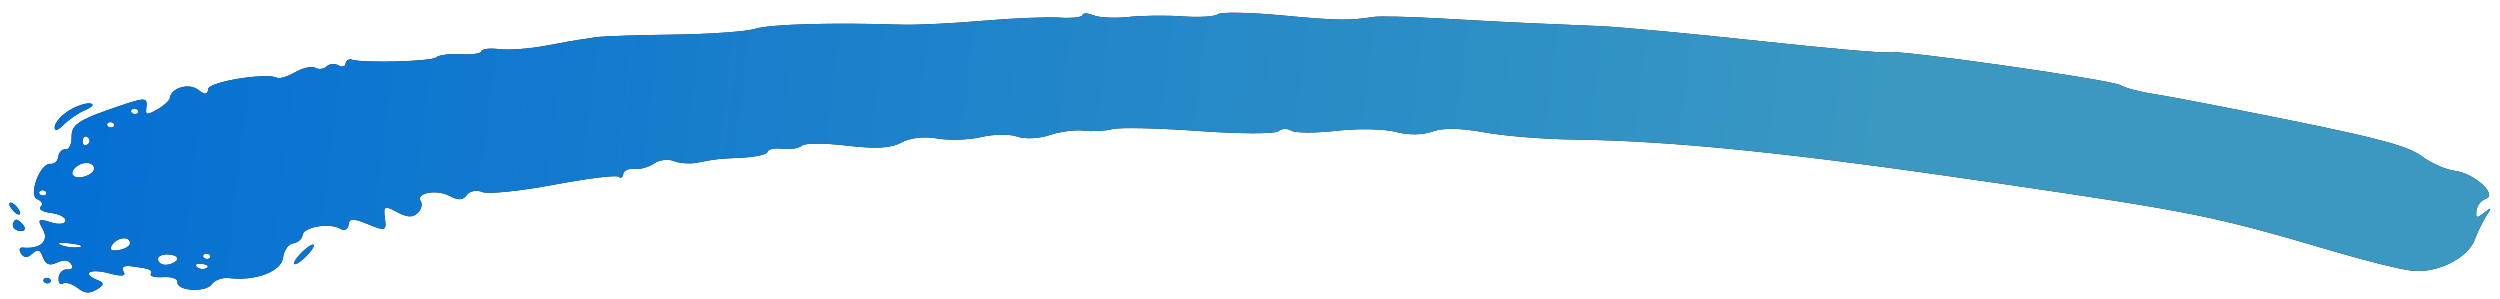 <svg width="159" height="19" viewBox="0 0 159 19" fill="none" xmlns="http://www.w3.org/2000/svg">
<path fill-rule="evenodd" clip-rule="evenodd" d="M120.059 3.322C119.921 3.399 116.274 3.08 111.954 2.612C107.634 2.144 103.038 1.715 101.74 1.659C100.442 1.602 98.53 1.522 97.491 1.481C96.453 1.44 93.906 1.307 91.834 1.186C89.76 1.065 87.738 1.016 87.339 1.078C85.781 1.32 85.049 1.307 81.484 0.975C79.453 0.786 77.642 0.755 77.459 0.905C77.276 1.056 76.28 1.118 75.245 1.044C74.21 0.97 72.651 0.985 71.781 1.078C70.911 1.171 69.903 1.123 69.54 0.973C69.177 0.822 68.867 0.815 68.85 0.958C68.833 1.099 68.163 1.173 67.361 1.121C66.559 1.069 64.36 1.161 62.473 1.325C60.587 1.488 58.299 1.598 57.389 1.57C52.91 1.428 48.989 1.537 48.043 1.83C47.465 2.009 45.097 2.177 42.779 2.203C40.462 2.229 38.239 2.307 37.839 2.375C37.44 2.444 37.005 2.509 36.873 2.522C36.741 2.534 35.787 2.705 34.752 2.902C33.718 3.099 32.372 3.2 31.76 3.126C31.148 3.052 30.633 3.112 30.616 3.259C30.598 3.406 30.012 3.492 29.314 3.45C28.616 3.408 27.912 3.498 27.748 3.649C27.467 3.91 23.094 4.027 22.367 3.793C22.179 3.733 22.005 3.846 21.981 4.045C21.957 4.244 21.752 4.295 21.525 4.158C21.299 4.021 20.96 4.051 20.773 4.225C20.585 4.399 20.262 4.439 20.056 4.314C19.849 4.189 19.277 4.312 18.785 4.588C18.292 4.864 17.775 5.028 17.635 4.952C16.986 4.6 13.302 5.191 13.246 5.656C13.2 6.04 13.043 6.055 12.611 5.716C12.022 5.255 10.883 5.582 10.804 6.234C10.784 6.398 10.424 6.725 10.005 6.96C9.326 7.34 9.248 7.328 9.306 6.85C9.393 6.134 9.297 6.141 6.74 7.04C4.99 7.654 4.535 7.996 4.555 8.682C4.569 9.158 4.398 9.525 4.176 9.499C3.955 9.472 3.745 9.68 3.711 9.962C3.677 10.244 3.456 10.451 3.219 10.422C2.553 10.342 1.768 12.447 2.378 12.675C2.661 12.781 2.756 12.994 2.59 13.148C2.424 13.303 2.721 13.481 3.251 13.545C3.78 13.609 4.193 13.833 4.168 14.043C4.142 14.255 3.719 14.296 3.216 14.135C2.428 13.884 2.365 13.944 2.734 14.6C3.147 15.335 2.549 15.865 1.443 15.747C1.234 15.725 1.187 15.894 1.338 16.123C1.53 16.415 1.744 16.418 2.051 16.133C2.396 15.812 2.542 15.861 2.732 16.36C2.911 16.832 3.14 16.919 3.623 16.701C4.073 16.497 4.351 16.528 4.532 16.802C4.675 17.019 4.569 17.17 4.296 17.137C4.024 17.104 3.77 17.333 3.732 17.646C3.695 17.959 3.814 18.131 3.999 18.028C4.183 17.924 4.603 18.052 4.933 18.311C5.389 18.668 5.682 18.692 6.151 18.412C6.634 18.122 6.646 17.992 6.203 17.815C5.145 17.39 5.696 17.055 6.919 17.378C7.76 17.601 8.049 17.567 7.853 17.27C7.687 17.017 7.87 16.875 8.299 16.927C9.513 17.073 9.727 17.156 9.587 17.428C9.513 17.571 9.876 17.659 10.394 17.624C10.914 17.588 11.314 17.73 11.288 17.94C11.219 18.512 13.092 18.625 13.473 18.071C13.655 17.808 14.161 17.635 14.596 17.687C16.253 17.887 17.894 17.263 17.999 16.392C18.055 15.924 18.345 15.511 18.643 15.476C18.941 15.44 19.21 15.204 19.241 14.95C19.304 14.424 20.987 14.147 21.657 14.553C21.902 14.701 22.131 14.587 22.166 14.299C22.217 13.874 22.455 13.867 23.414 14.263C24.517 14.718 24.59 14.691 24.479 13.878C24.373 13.101 24.456 13.057 25.242 13.479C25.9 13.832 26.234 13.851 26.555 13.552C26.792 13.332 26.885 12.998 26.761 12.81C26.405 12.269 27.762 12.015 28.601 12.465C29.139 12.754 29.454 12.737 29.683 12.405C29.861 12.147 30.303 12.059 30.666 12.21C31.029 12.36 33.077 12.153 35.217 11.75C37.357 11.346 39.216 11.117 39.349 11.24C39.481 11.363 39.61 11.285 39.637 11.066C39.663 10.846 39.975 10.702 40.329 10.745C40.683 10.788 41.252 10.632 41.592 10.398C41.932 10.165 42.5 10.094 42.855 10.241C43.209 10.388 43.882 10.435 44.35 10.344C45.592 10.104 45.55 10.109 47.235 10.024C48.089 9.982 48.803 9.812 48.822 9.648C48.842 9.484 49.267 9.398 49.766 9.459C50.266 9.519 50.822 9.43 51.004 9.261C51.186 9.093 52.479 9.093 53.879 9.262C55.69 9.481 56.683 9.424 57.324 9.065C57.857 8.766 58.785 8.66 59.6 8.805C60.357 8.94 61.623 8.899 62.413 8.714C63.204 8.53 64.234 8.518 64.702 8.688C65.17 8.857 66.091 8.815 66.749 8.592C67.406 8.37 68.386 8.241 68.926 8.307C69.466 8.372 70.284 8.328 70.744 8.21C71.204 8.091 73.688 8.146 76.266 8.332C78.844 8.518 81.109 8.524 81.301 8.346C81.493 8.167 81.863 8.151 82.124 8.308C82.384 8.466 83.693 8.469 85.032 8.315C86.371 8.161 88.052 8.195 88.768 8.389C89.55 8.601 90.478 8.594 91.087 8.369C91.756 8.123 92.881 8.138 94.382 8.414C95.637 8.644 98.142 8.85 99.95 8.872C106.37 8.949 113.872 9.716 126.869 11.624C139.725 13.511 140.726 13.714 148.635 16.046C150.524 16.603 152.657 17.129 153.373 17.215C154.969 17.407 156.956 16.43 157.394 15.236C157.573 14.748 157.912 14.061 158.146 13.708C158.488 13.195 158.46 13.157 158.007 13.518C157.514 13.91 157.448 13.893 157.502 13.391C157.537 13.072 157.801 12.738 158.09 12.648C158.883 12.399 157.359 11.014 156.13 10.865C155.561 10.797 154.611 10.378 154.018 9.935C153.18 9.308 151.353 8.807 145.805 7.681C141.88 6.884 137.936 6.122 137.039 5.988C136.141 5.854 135.172 5.601 134.886 5.426C134.3 5.068 120.45 3.103 120.059 3.322ZM4.375 7.038C3.908 7.33 3.506 7.788 3.481 8.056C3.453 8.368 3.659 8.321 4.056 7.925C4.396 7.585 5.028 7.159 5.46 6.979C5.892 6.799 6.016 6.619 5.735 6.579C5.455 6.539 4.842 6.745 4.375 7.038ZM8.8 7.111C8.789 7.205 8.674 7.269 8.546 7.254C8.417 7.238 8.321 7.149 8.332 7.055C8.344 6.961 8.458 6.897 8.587 6.912C8.715 6.928 8.811 7.017 8.8 7.111ZM7.273 7.967C7.262 8.06 7.148 8.125 7.019 8.109C6.89 8.094 6.794 8.004 6.806 7.91C6.817 7.816 6.932 7.752 7.06 7.768C7.189 7.783 7.285 7.873 7.273 7.967ZM5.543 9.202C5.356 9.306 5.228 9.186 5.259 8.936C5.289 8.686 5.441 8.6 5.598 8.746C5.754 8.892 5.729 9.097 5.543 9.202ZM5.99 10.737C5.941 11.14 4.977 11.461 4.672 11.176C4.366 10.89 5.037 10.296 5.589 10.362C5.831 10.391 6.011 10.56 5.99 10.737ZM2.955 12.297C2.944 12.39 2.829 12.455 2.701 12.439C2.572 12.424 2.476 12.334 2.487 12.24C2.499 12.146 2.613 12.082 2.742 12.098C2.87 12.113 2.966 12.203 2.955 12.297ZM0.706 13.238C0.843 13.445 1.059 13.627 1.188 13.643C1.316 13.658 1.31 13.501 1.174 13.294C1.038 13.087 0.821 12.905 0.692 12.89C0.564 12.874 0.57 13.031 0.706 13.238ZM19.096 16.151C18.775 16.494 18.618 16.787 18.747 16.802C18.875 16.818 19.242 16.55 19.563 16.208C19.884 15.865 20.041 15.572 19.912 15.557C19.784 15.541 19.416 15.809 19.096 16.151ZM0.816 14.291C0.794 14.479 0.998 14.659 1.27 14.692C1.543 14.725 1.654 14.582 1.518 14.376C1.382 14.168 1.177 13.988 1.064 13.974C0.95 13.96 0.839 14.103 0.816 14.291ZM8.262 15.499C8.242 15.667 7.91 15.853 7.524 15.912C7.056 15.985 6.93 15.867 7.144 15.557C7.493 15.051 8.321 15.008 8.262 15.499ZM13.381 16.328C13.369 16.422 13.255 16.486 13.126 16.47C12.998 16.455 12.902 16.365 12.913 16.271C12.925 16.177 13.039 16.113 13.168 16.129C13.296 16.144 13.392 16.234 13.381 16.328ZM5.032 15.722C4.7 15.778 4.173 15.715 3.863 15.581C3.553 15.448 3.825 15.402 4.469 15.48C5.112 15.557 5.365 15.666 5.032 15.722ZM11.214 16.586C11.033 16.755 10.687 16.869 10.444 16.839C10.202 16.81 10.023 16.633 10.045 16.445C10.068 16.257 10.415 16.143 10.816 16.191C11.216 16.24 11.396 16.417 11.214 16.586ZM13.136 17.049C12.949 17.153 12.668 17.119 12.512 16.974C12.356 16.828 12.508 16.742 12.851 16.784C13.194 16.825 13.322 16.944 13.136 17.049ZM2.763 17.818C2.751 17.912 2.847 18.001 2.976 18.017C3.105 18.032 3.219 17.968 3.23 17.874C3.242 17.78 3.146 17.691 3.017 17.675C2.889 17.66 2.774 17.724 2.763 17.818Z" fill="black"/>
<path fill-rule="evenodd" clip-rule="evenodd" d="M120.059 3.322C119.921 3.399 116.274 3.08 111.954 2.612C107.634 2.144 103.038 1.715 101.74 1.659C100.442 1.602 98.53 1.522 97.491 1.481C96.453 1.44 93.906 1.307 91.834 1.186C89.76 1.065 87.738 1.016 87.339 1.078C85.781 1.32 85.049 1.307 81.484 0.975C79.453 0.786 77.642 0.755 77.459 0.905C77.276 1.056 76.28 1.118 75.245 1.044C74.21 0.97 72.651 0.985 71.781 1.078C70.911 1.171 69.903 1.123 69.54 0.973C69.177 0.822 68.867 0.815 68.85 0.958C68.833 1.099 68.163 1.173 67.361 1.121C66.559 1.069 64.36 1.161 62.473 1.325C60.587 1.488 58.299 1.598 57.389 1.57C52.91 1.428 48.989 1.537 48.043 1.83C47.465 2.009 45.097 2.177 42.779 2.203C40.462 2.229 38.239 2.307 37.839 2.375C37.44 2.444 37.005 2.509 36.873 2.522C36.741 2.534 35.787 2.705 34.752 2.902C33.718 3.099 32.372 3.2 31.76 3.126C31.148 3.052 30.633 3.112 30.616 3.259C30.598 3.406 30.012 3.492 29.314 3.45C28.616 3.408 27.912 3.498 27.748 3.649C27.467 3.91 23.094 4.027 22.367 3.793C22.179 3.733 22.005 3.846 21.981 4.045C21.957 4.244 21.752 4.295 21.525 4.158C21.299 4.021 20.96 4.051 20.773 4.225C20.585 4.399 20.262 4.439 20.056 4.314C19.849 4.189 19.277 4.312 18.785 4.588C18.292 4.864 17.775 5.028 17.635 4.952C16.986 4.6 13.302 5.191 13.246 5.656C13.2 6.04 13.043 6.055 12.611 5.716C12.022 5.255 10.883 5.582 10.804 6.234C10.784 6.398 10.424 6.725 10.005 6.96C9.326 7.34 9.248 7.328 9.306 6.85C9.393 6.134 9.297 6.141 6.74 7.04C4.99 7.654 4.535 7.996 4.555 8.682C4.569 9.158 4.398 9.525 4.176 9.499C3.955 9.472 3.745 9.68 3.711 9.962C3.677 10.244 3.456 10.451 3.219 10.422C2.553 10.342 1.768 12.447 2.378 12.675C2.661 12.781 2.756 12.994 2.59 13.148C2.424 13.303 2.721 13.481 3.251 13.545C3.78 13.609 4.193 13.833 4.168 14.043C4.142 14.255 3.719 14.296 3.216 14.135C2.428 13.884 2.365 13.944 2.734 14.6C3.147 15.335 2.549 15.865 1.443 15.747C1.234 15.725 1.187 15.894 1.338 16.123C1.53 16.415 1.744 16.418 2.051 16.133C2.396 15.812 2.542 15.861 2.732 16.36C2.911 16.832 3.14 16.919 3.623 16.701C4.073 16.497 4.351 16.528 4.532 16.802C4.675 17.019 4.569 17.17 4.296 17.137C4.024 17.104 3.77 17.333 3.732 17.646C3.695 17.959 3.814 18.131 3.999 18.028C4.183 17.924 4.603 18.052 4.933 18.311C5.389 18.668 5.682 18.692 6.151 18.412C6.634 18.122 6.646 17.992 6.203 17.815C5.145 17.39 5.696 17.055 6.919 17.378C7.76 17.601 8.049 17.567 7.853 17.27C7.687 17.017 7.87 16.875 8.299 16.927C9.513 17.073 9.727 17.156 9.587 17.428C9.513 17.571 9.876 17.659 10.394 17.624C10.914 17.588 11.314 17.73 11.288 17.94C11.219 18.512 13.092 18.625 13.473 18.071C13.655 17.808 14.161 17.635 14.596 17.687C16.253 17.887 17.894 17.263 17.999 16.392C18.055 15.924 18.345 15.511 18.643 15.476C18.941 15.44 19.21 15.204 19.241 14.95C19.304 14.424 20.987 14.147 21.657 14.553C21.902 14.701 22.131 14.587 22.166 14.299C22.217 13.874 22.455 13.867 23.414 14.263C24.517 14.718 24.59 14.691 24.479 13.878C24.373 13.101 24.456 13.057 25.242 13.479C25.9 13.832 26.234 13.851 26.555 13.552C26.792 13.332 26.885 12.998 26.761 12.81C26.405 12.269 27.762 12.015 28.601 12.465C29.139 12.754 29.454 12.737 29.683 12.405C29.861 12.147 30.303 12.059 30.666 12.21C31.029 12.36 33.077 12.153 35.217 11.75C37.357 11.346 39.216 11.117 39.349 11.24C39.481 11.363 39.61 11.285 39.637 11.066C39.663 10.846 39.975 10.702 40.329 10.745C40.683 10.788 41.252 10.632 41.592 10.398C41.932 10.165 42.5 10.094 42.855 10.241C43.209 10.388 43.882 10.435 44.35 10.344C45.592 10.104 45.55 10.109 47.235 10.024C48.089 9.982 48.803 9.812 48.822 9.648C48.842 9.484 49.267 9.398 49.766 9.459C50.266 9.519 50.822 9.43 51.004 9.261C51.186 9.093 52.479 9.093 53.879 9.262C55.69 9.481 56.683 9.424 57.324 9.065C57.857 8.766 58.785 8.66 59.6 8.805C60.357 8.94 61.623 8.899 62.413 8.714C63.204 8.53 64.234 8.518 64.702 8.688C65.17 8.857 66.091 8.815 66.749 8.592C67.406 8.37 68.386 8.241 68.926 8.307C69.466 8.372 70.284 8.328 70.744 8.21C71.204 8.091 73.688 8.146 76.266 8.332C78.844 8.518 81.109 8.524 81.301 8.346C81.493 8.167 81.863 8.151 82.124 8.308C82.384 8.466 83.693 8.469 85.032 8.315C86.371 8.161 88.052 8.195 88.768 8.389C89.55 8.601 90.478 8.594 91.087 8.369C91.756 8.123 92.881 8.138 94.382 8.414C95.637 8.644 98.142 8.85 99.95 8.872C106.37 8.949 113.872 9.716 126.869 11.624C139.725 13.511 140.726 13.714 148.635 16.046C150.524 16.603 152.657 17.129 153.373 17.215C154.969 17.407 156.956 16.43 157.394 15.236C157.573 14.748 157.912 14.061 158.146 13.708C158.488 13.195 158.46 13.157 158.007 13.518C157.514 13.91 157.448 13.893 157.502 13.391C157.537 13.072 157.801 12.738 158.09 12.648C158.883 12.399 157.359 11.014 156.13 10.865C155.561 10.797 154.611 10.378 154.018 9.935C153.18 9.308 151.353 8.807 145.805 7.681C141.88 6.884 137.936 6.122 137.039 5.988C136.141 5.854 135.172 5.601 134.886 5.426C134.3 5.068 120.45 3.103 120.059 3.322ZM4.375 7.038C3.908 7.33 3.506 7.788 3.481 8.056C3.453 8.368 3.659 8.321 4.056 7.925C4.396 7.585 5.028 7.159 5.46 6.979C5.892 6.799 6.016 6.619 5.735 6.579C5.455 6.539 4.842 6.745 4.375 7.038ZM8.8 7.111C8.789 7.205 8.674 7.269 8.546 7.254C8.417 7.238 8.321 7.149 8.332 7.055C8.344 6.961 8.458 6.897 8.587 6.912C8.715 6.928 8.811 7.017 8.8 7.111ZM7.273 7.967C7.262 8.06 7.148 8.125 7.019 8.109C6.89 8.094 6.794 8.004 6.806 7.91C6.817 7.816 6.932 7.752 7.06 7.768C7.189 7.783 7.285 7.873 7.273 7.967ZM5.543 9.202C5.356 9.306 5.228 9.186 5.259 8.936C5.289 8.686 5.441 8.6 5.598 8.746C5.754 8.892 5.729 9.097 5.543 9.202ZM5.99 10.737C5.941 11.14 4.977 11.461 4.672 11.176C4.366 10.89 5.037 10.296 5.589 10.362C5.831 10.391 6.011 10.56 5.99 10.737ZM2.955 12.297C2.944 12.39 2.829 12.455 2.701 12.439C2.572 12.424 2.476 12.334 2.487 12.24C2.499 12.146 2.613 12.082 2.742 12.098C2.87 12.113 2.966 12.203 2.955 12.297ZM0.706 13.238C0.843 13.445 1.059 13.627 1.188 13.643C1.316 13.658 1.31 13.501 1.174 13.294C1.038 13.087 0.821 12.905 0.692 12.89C0.564 12.874 0.57 13.031 0.706 13.238ZM19.096 16.151C18.775 16.494 18.618 16.787 18.747 16.802C18.875 16.818 19.242 16.55 19.563 16.208C19.884 15.865 20.041 15.572 19.912 15.557C19.784 15.541 19.416 15.809 19.096 16.151ZM0.816 14.291C0.794 14.479 0.998 14.659 1.27 14.692C1.543 14.725 1.654 14.582 1.518 14.376C1.382 14.168 1.177 13.988 1.064 13.974C0.95 13.96 0.839 14.103 0.816 14.291ZM8.262 15.499C8.242 15.667 7.91 15.853 7.524 15.912C7.056 15.985 6.93 15.867 7.144 15.557C7.493 15.051 8.321 15.008 8.262 15.499ZM13.381 16.328C13.369 16.422 13.255 16.486 13.126 16.47C12.998 16.455 12.902 16.365 12.913 16.271C12.925 16.177 13.039 16.113 13.168 16.129C13.296 16.144 13.392 16.234 13.381 16.328ZM5.032 15.722C4.7 15.778 4.173 15.715 3.863 15.581C3.553 15.448 3.825 15.402 4.469 15.48C5.112 15.557 5.365 15.666 5.032 15.722ZM11.214 16.586C11.033 16.755 10.687 16.869 10.444 16.839C10.202 16.81 10.023 16.633 10.045 16.445C10.068 16.257 10.415 16.143 10.816 16.191C11.216 16.24 11.396 16.417 11.214 16.586ZM13.136 17.049C12.949 17.153 12.668 17.119 12.512 16.974C12.356 16.828 12.508 16.742 12.851 16.784C13.194 16.825 13.322 16.944 13.136 17.049ZM2.763 17.818C2.751 17.912 2.847 18.001 2.976 18.017C3.105 18.032 3.219 17.968 3.23 17.874C3.242 17.78 3.146 17.691 3.017 17.675C2.889 17.66 2.774 17.724 2.763 17.818Z" fill="url(#paint0_linear_1537_4625)" fill-opacity="0.87"/>
<defs>
<linearGradient id="paint0_linear_1537_4625" x1="1.738" y1="3.537" x2="119.285" y2="17.729" gradientUnits="userSpaceOnUse">
<stop stop-color="#037FF3"/>
<stop offset="1" stop-color="#43AFDE"/>
</linearGradient>
</defs>
</svg>
